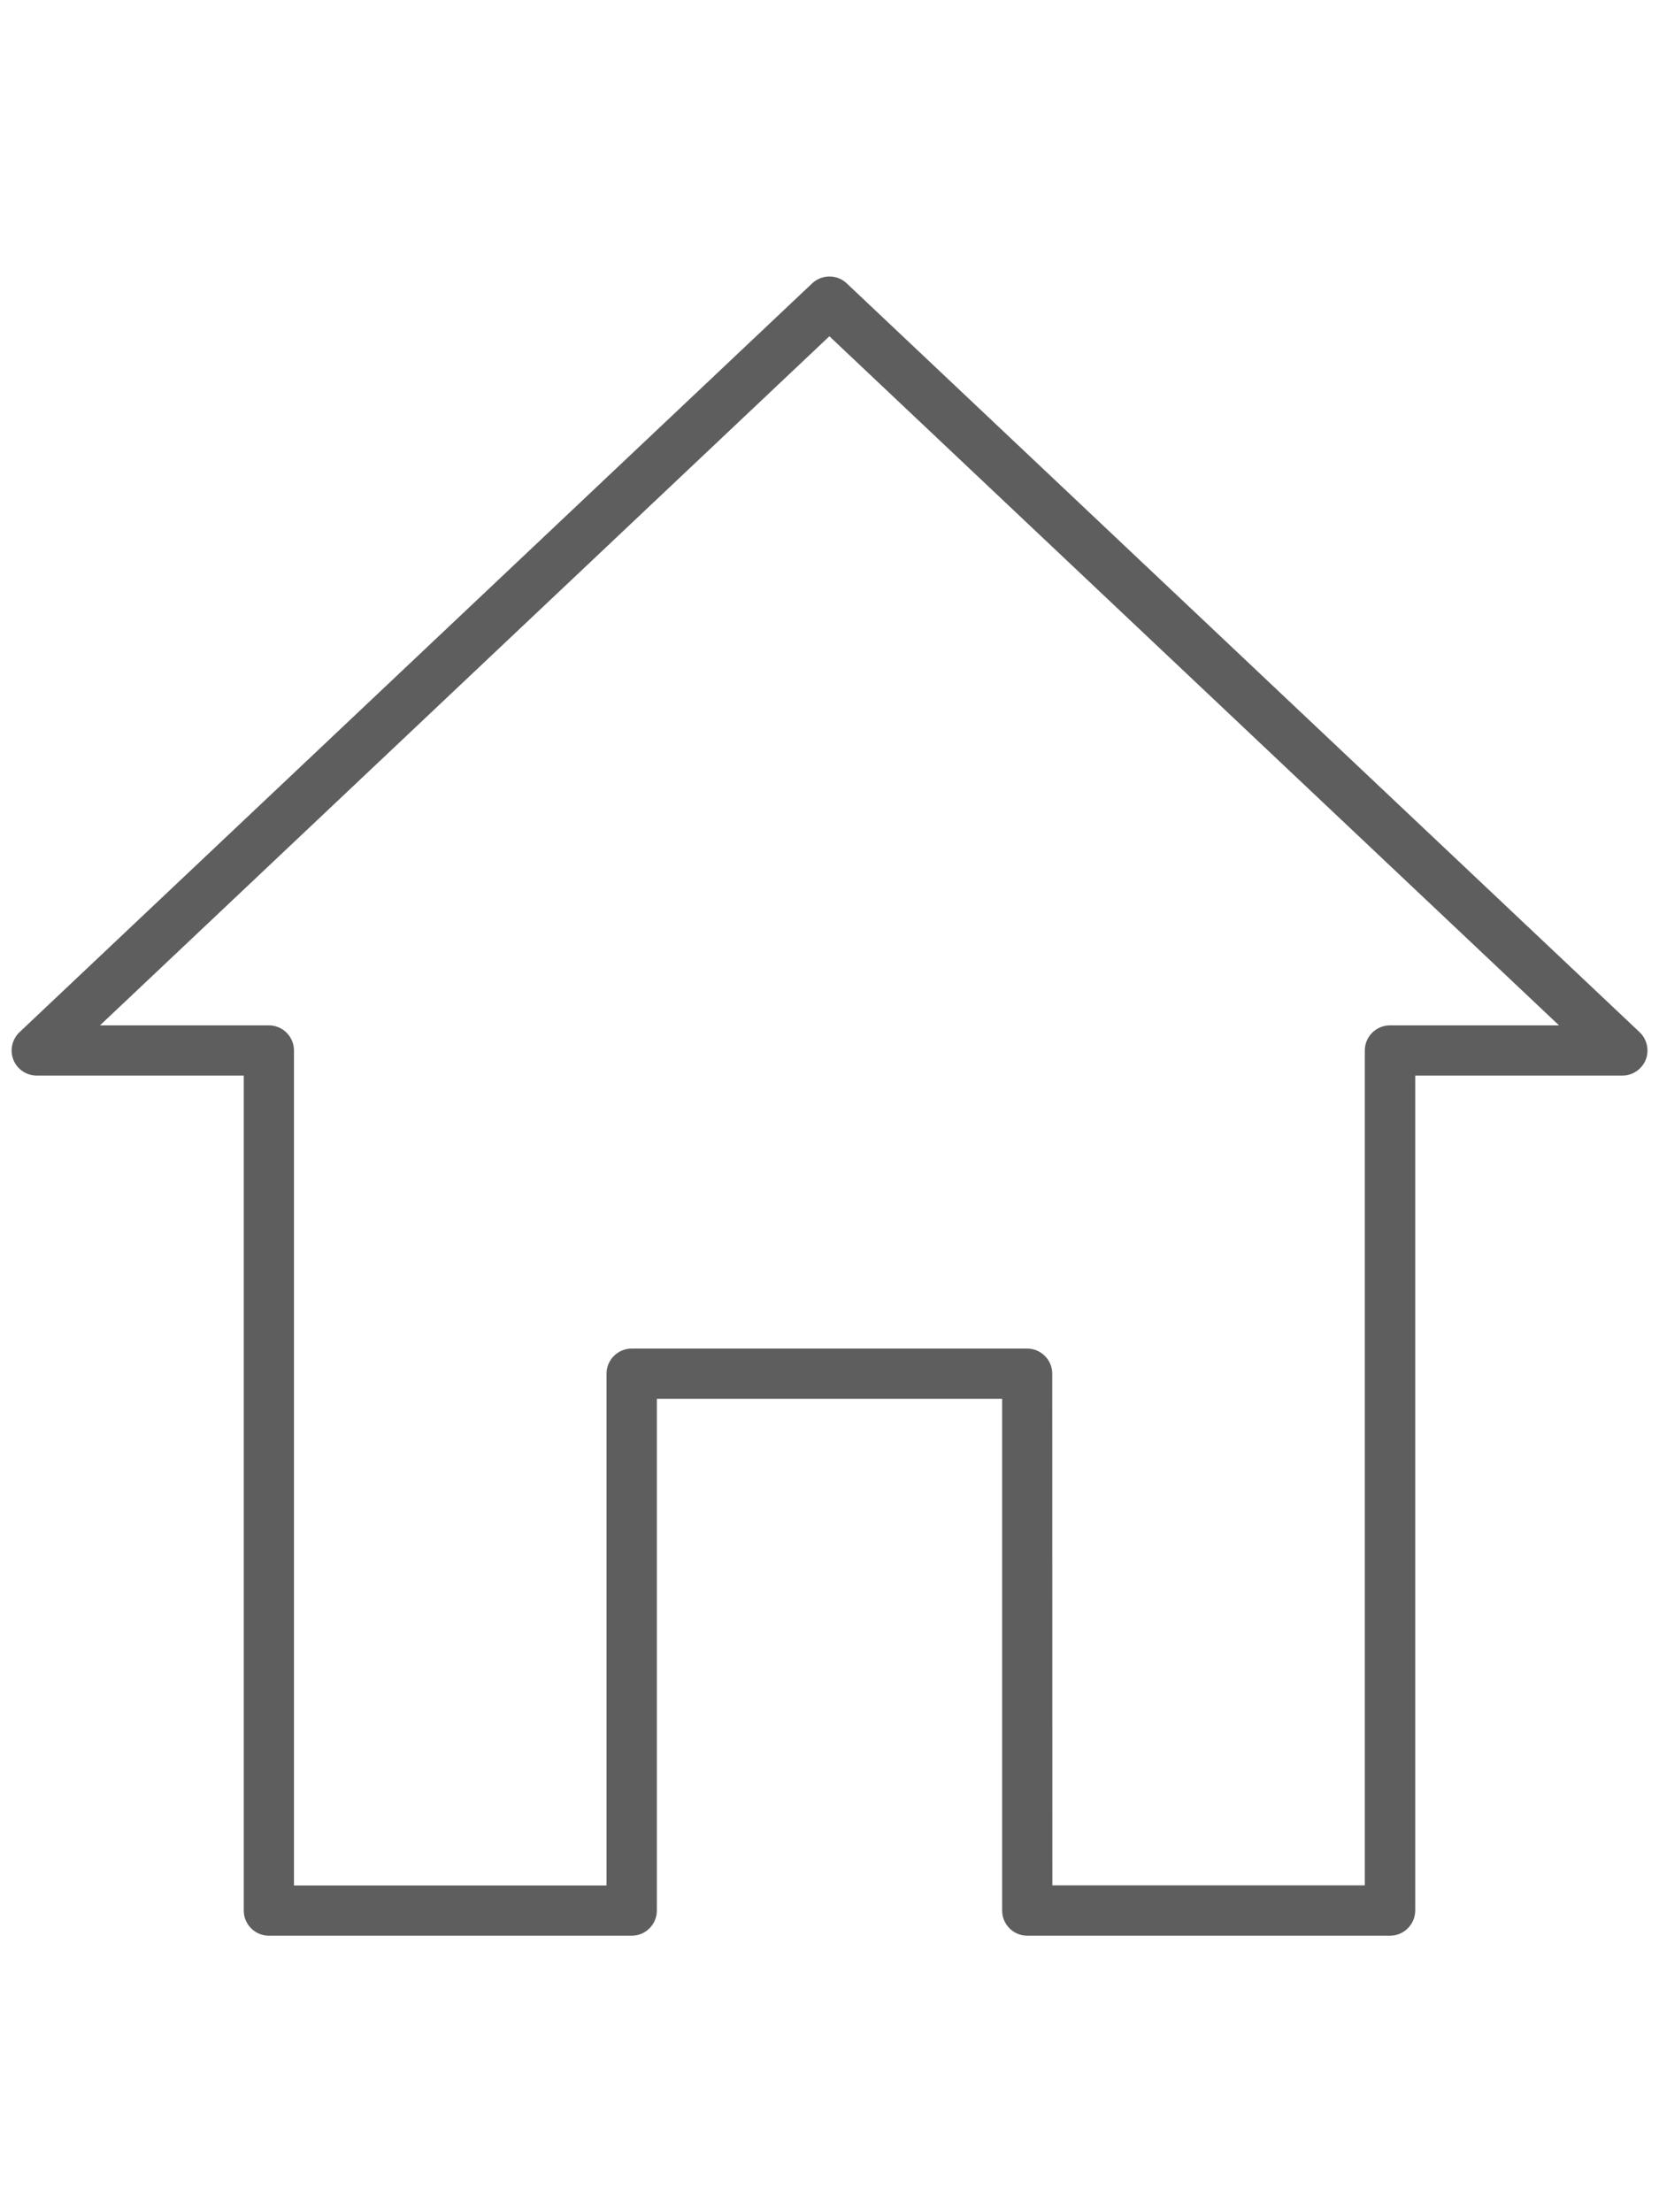 <?xml version="1.0" encoding="utf-8"?>
<!-- Generator: Adobe Illustrator 18.0.0, SVG Export Plug-In . SVG Version: 6.00 Build 0)  -->
<!DOCTYPE svg PUBLIC "-//W3C//DTD SVG 1.1//EN" "http://www.w3.org/Graphics/SVG/1.1/DTD/svg11.dtd">
<svg version="1.1" id="Capa_1" xmlns="http://www.w3.org/2000/svg" xmlns:xlink="http://www.w3.org/1999/xlink" x="0px" y="0px"
	 viewBox="0 0 1500 2000" enable-background="new 0 0 1500 2000" xml:space="preserve">
<path fill="#5E5E5E" d="M1256.8,1750h-328c-12.5,0-22.7-10.2-22.7-22.7v-462.7H593.9v462.7c0,12.5-10.2,22.7-22.7,22.7H243.1
	c-12.5,0-22.7-10.2-22.7-22.7V972.4H33.2c-9.3,0-17.7-5.7-21.1-14.3s-1.2-18.5,5.5-24.9l716.7-677c8.8-8.3,22.5-8.3,31.3,0
	l716.9,677c6.7,6.4,8.9,16.3,5.5,24.9c-3.5,8.6-11.8,14.3-21.1,14.3h-187.3v754.9C1279.5,1739.8,1269.3,1750,1256.8,1750z
	 M951.5,1704.5H1234V949.7c0-12.5,10.2-22.7,22.7-22.7h152.9L749.9,304L90.4,927h152.7c12.5,0,22.7,10.2,22.7,22.7v754.9h282.6
	v-462.7c0-12.5,10.2-22.7,22.7-22.7h357.6c12.5,0,22.7,10.2,22.7,22.7L951.5,1704.5L951.5,1704.5z"/>
</svg>
